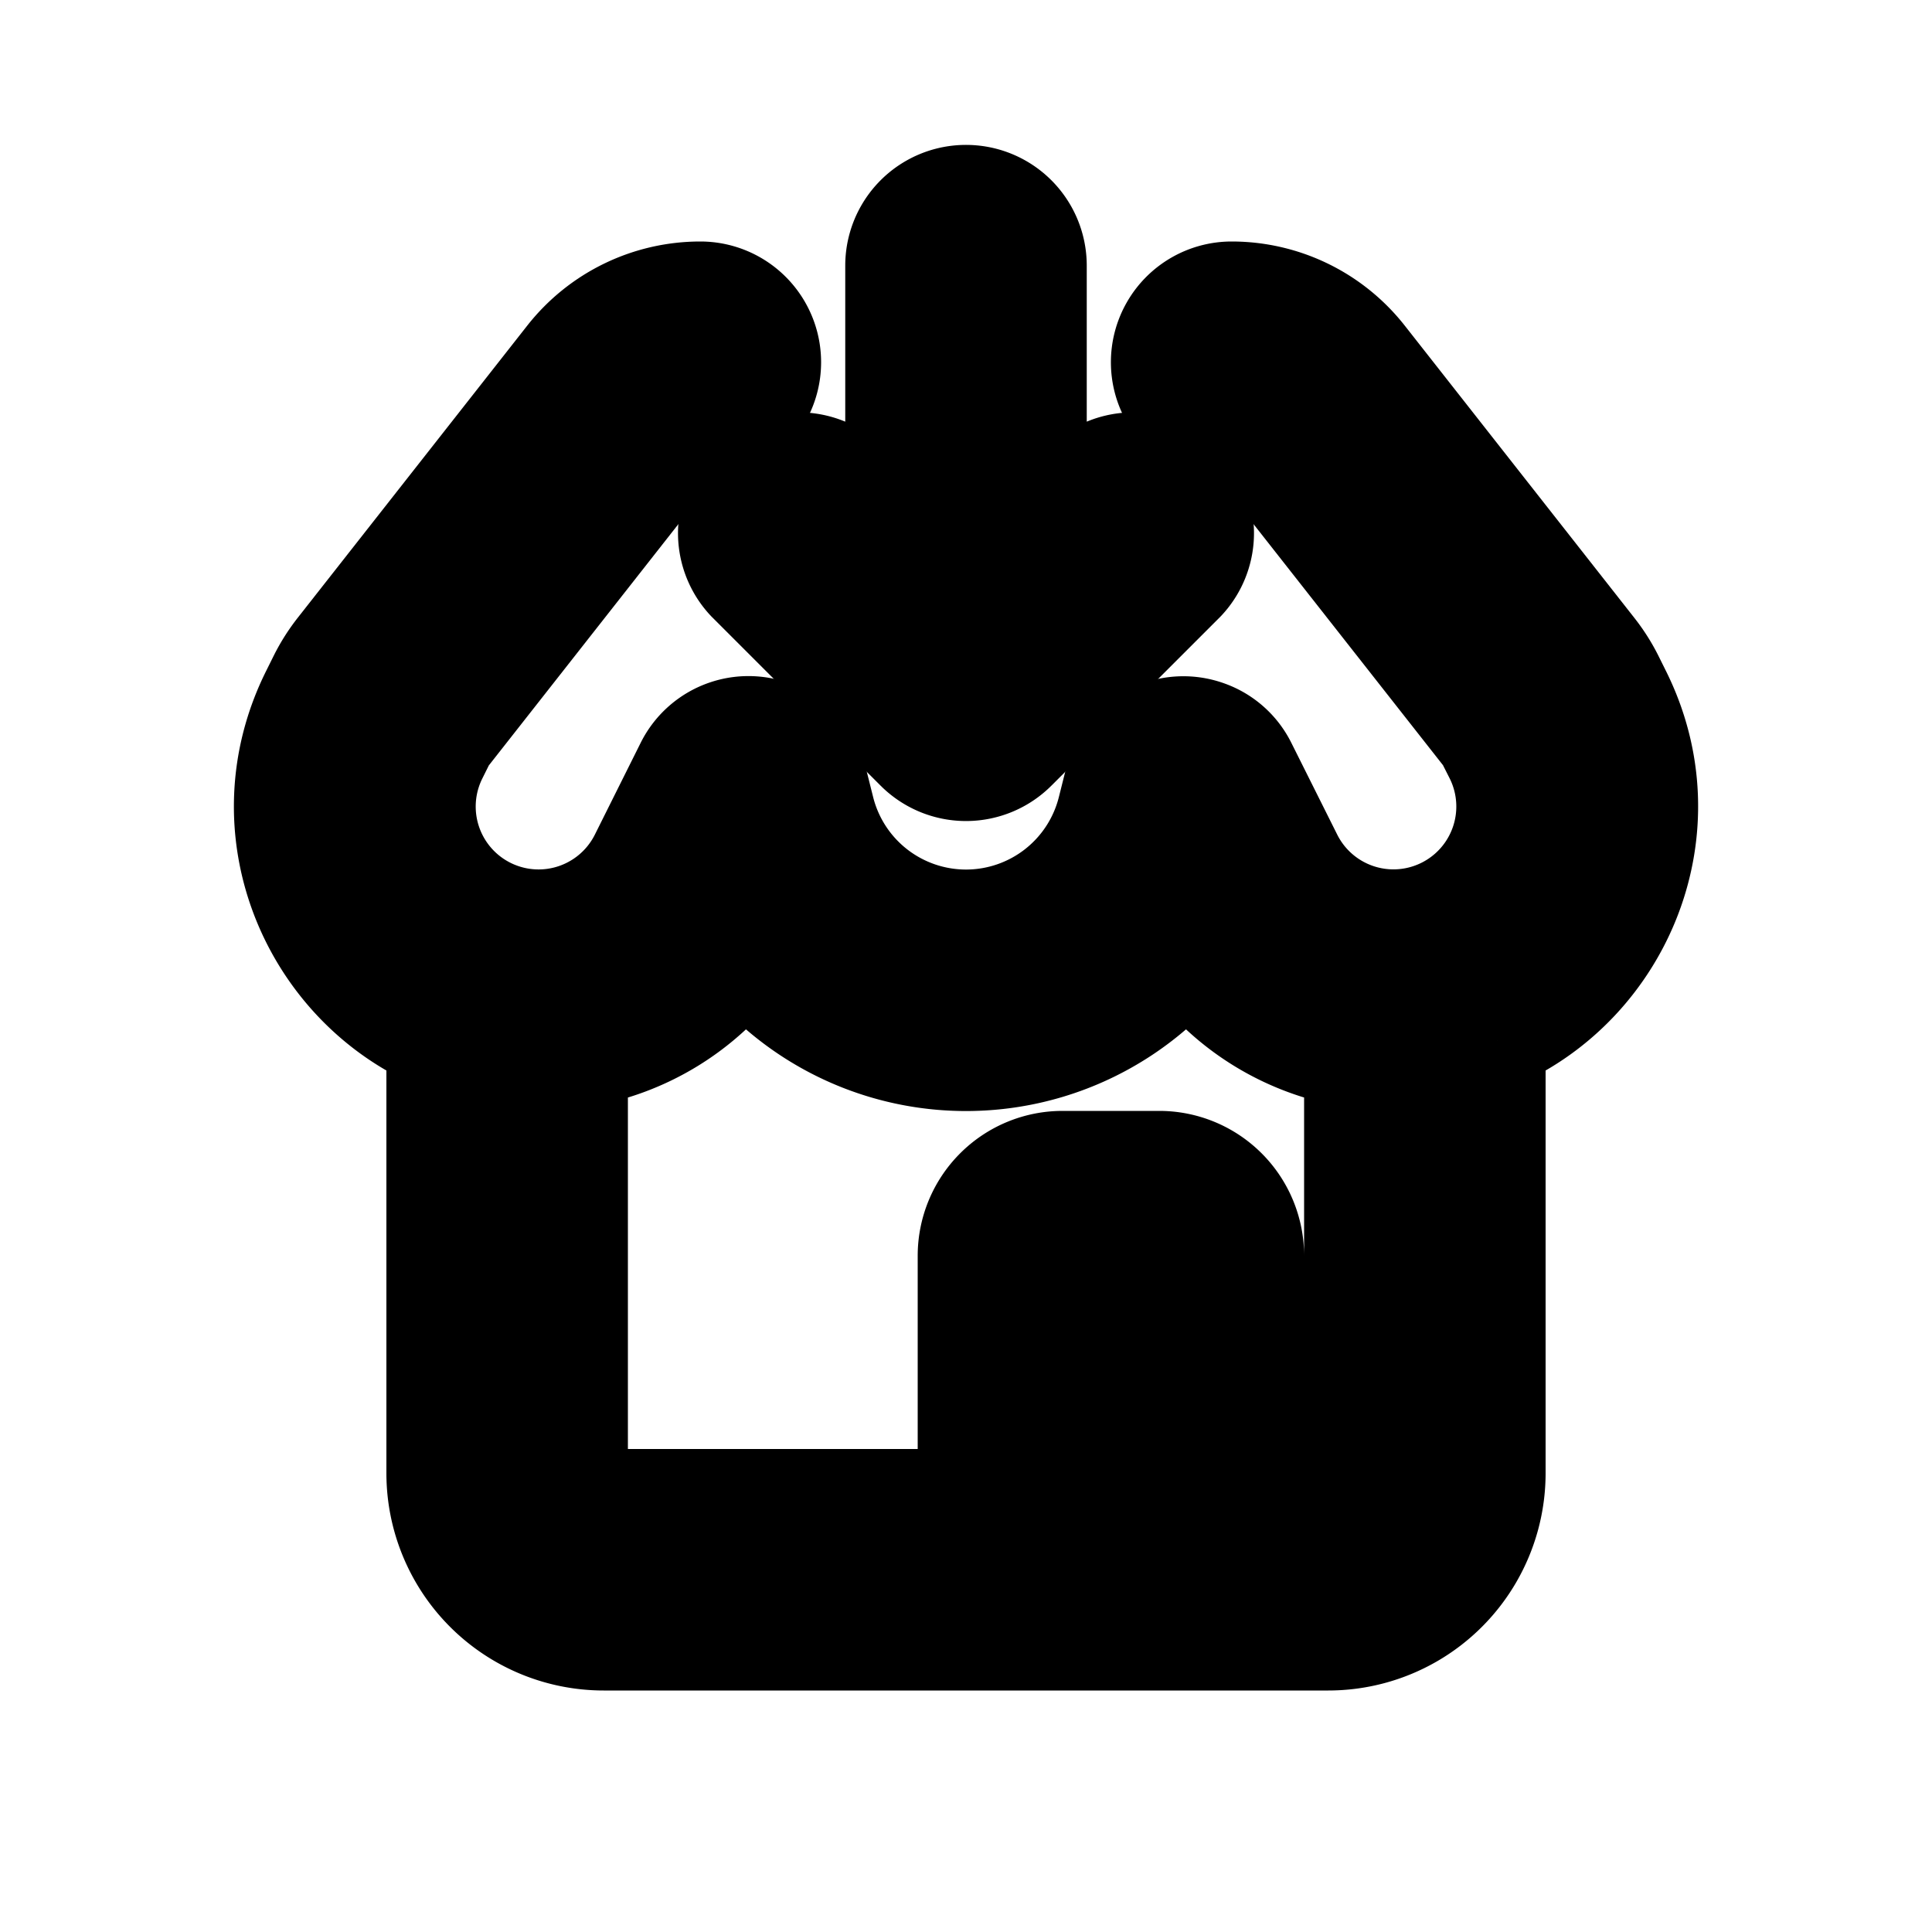 <svg xmlns="http://www.w3.org/2000/svg" viewBox="0 0 20 20" fill="currentColor" stroke="currentColor"><path d="M10.75 2.75a.75.75 0 0 0-1.5 0v2.69l-.47-.47a.75.75 0 0 0-1.06 1.06l1.75 1.75a.75.75 0 0 0 1.06 0l1.75-1.75a.75.75 0 0 0-1.06-1.06l-.47.47z"/><path fill-rule="evenodd" d="M15.5 10.776v4.474A1.75 1.75 0 0 1 13.75 17h-7.5a1.75 1.75 0 0 1-1.75-1.75v-4.474c-1.317-.583-2.003-2.198-1.295-3.612l.079-.159a1.8 1.8 0 0 1 .189-.298L5.851 3.68C6.189 3.25 6.704 3 7.25 3a.75.75 0 1 1 0 1.5.28.28 0 0 0-.22.107L4.652 7.634a.3.3 0 0 0-.027.042l-.079.159a1.15 1.15 0 0 0 2.059 1.029l.474-.95a.747.747 0 0 1 1.006-.335.75.75 0 0 1 .394.496l.074.295a1.491 1.491 0 0 0 2.894 0l.074-.295a.75.75 0 0 1 .981-.531.74.74 0 0 1 .419.37l.475.95a1.15 1.15 0 1 0 2.058-1.03l-.08-.158a.3.3 0 0 0-.026-.042l-2.379-3.027a.28.28 0 0 0-.219-.107.75.75 0 0 1 0-1.5c.546 0 1.061.25 1.399.68l2.378 3.027q.11.14.19.298l.079.159c.707 1.414.02 3.03-1.296 3.612m-1.5.19v4.284a.25.25 0 0 1-.25.25H13V13a1 1 0 0 0-1-1h-1a1 1 0 0 0-1 1v2.5H6.25a.25.25 0 0 1-.25-.25v-4.284a2.65 2.65 0 0 0 1.705-1.038 2.99 2.99 0 0 0 4.59 0c.41.554 1.023.927 1.705 1.038"/></svg>